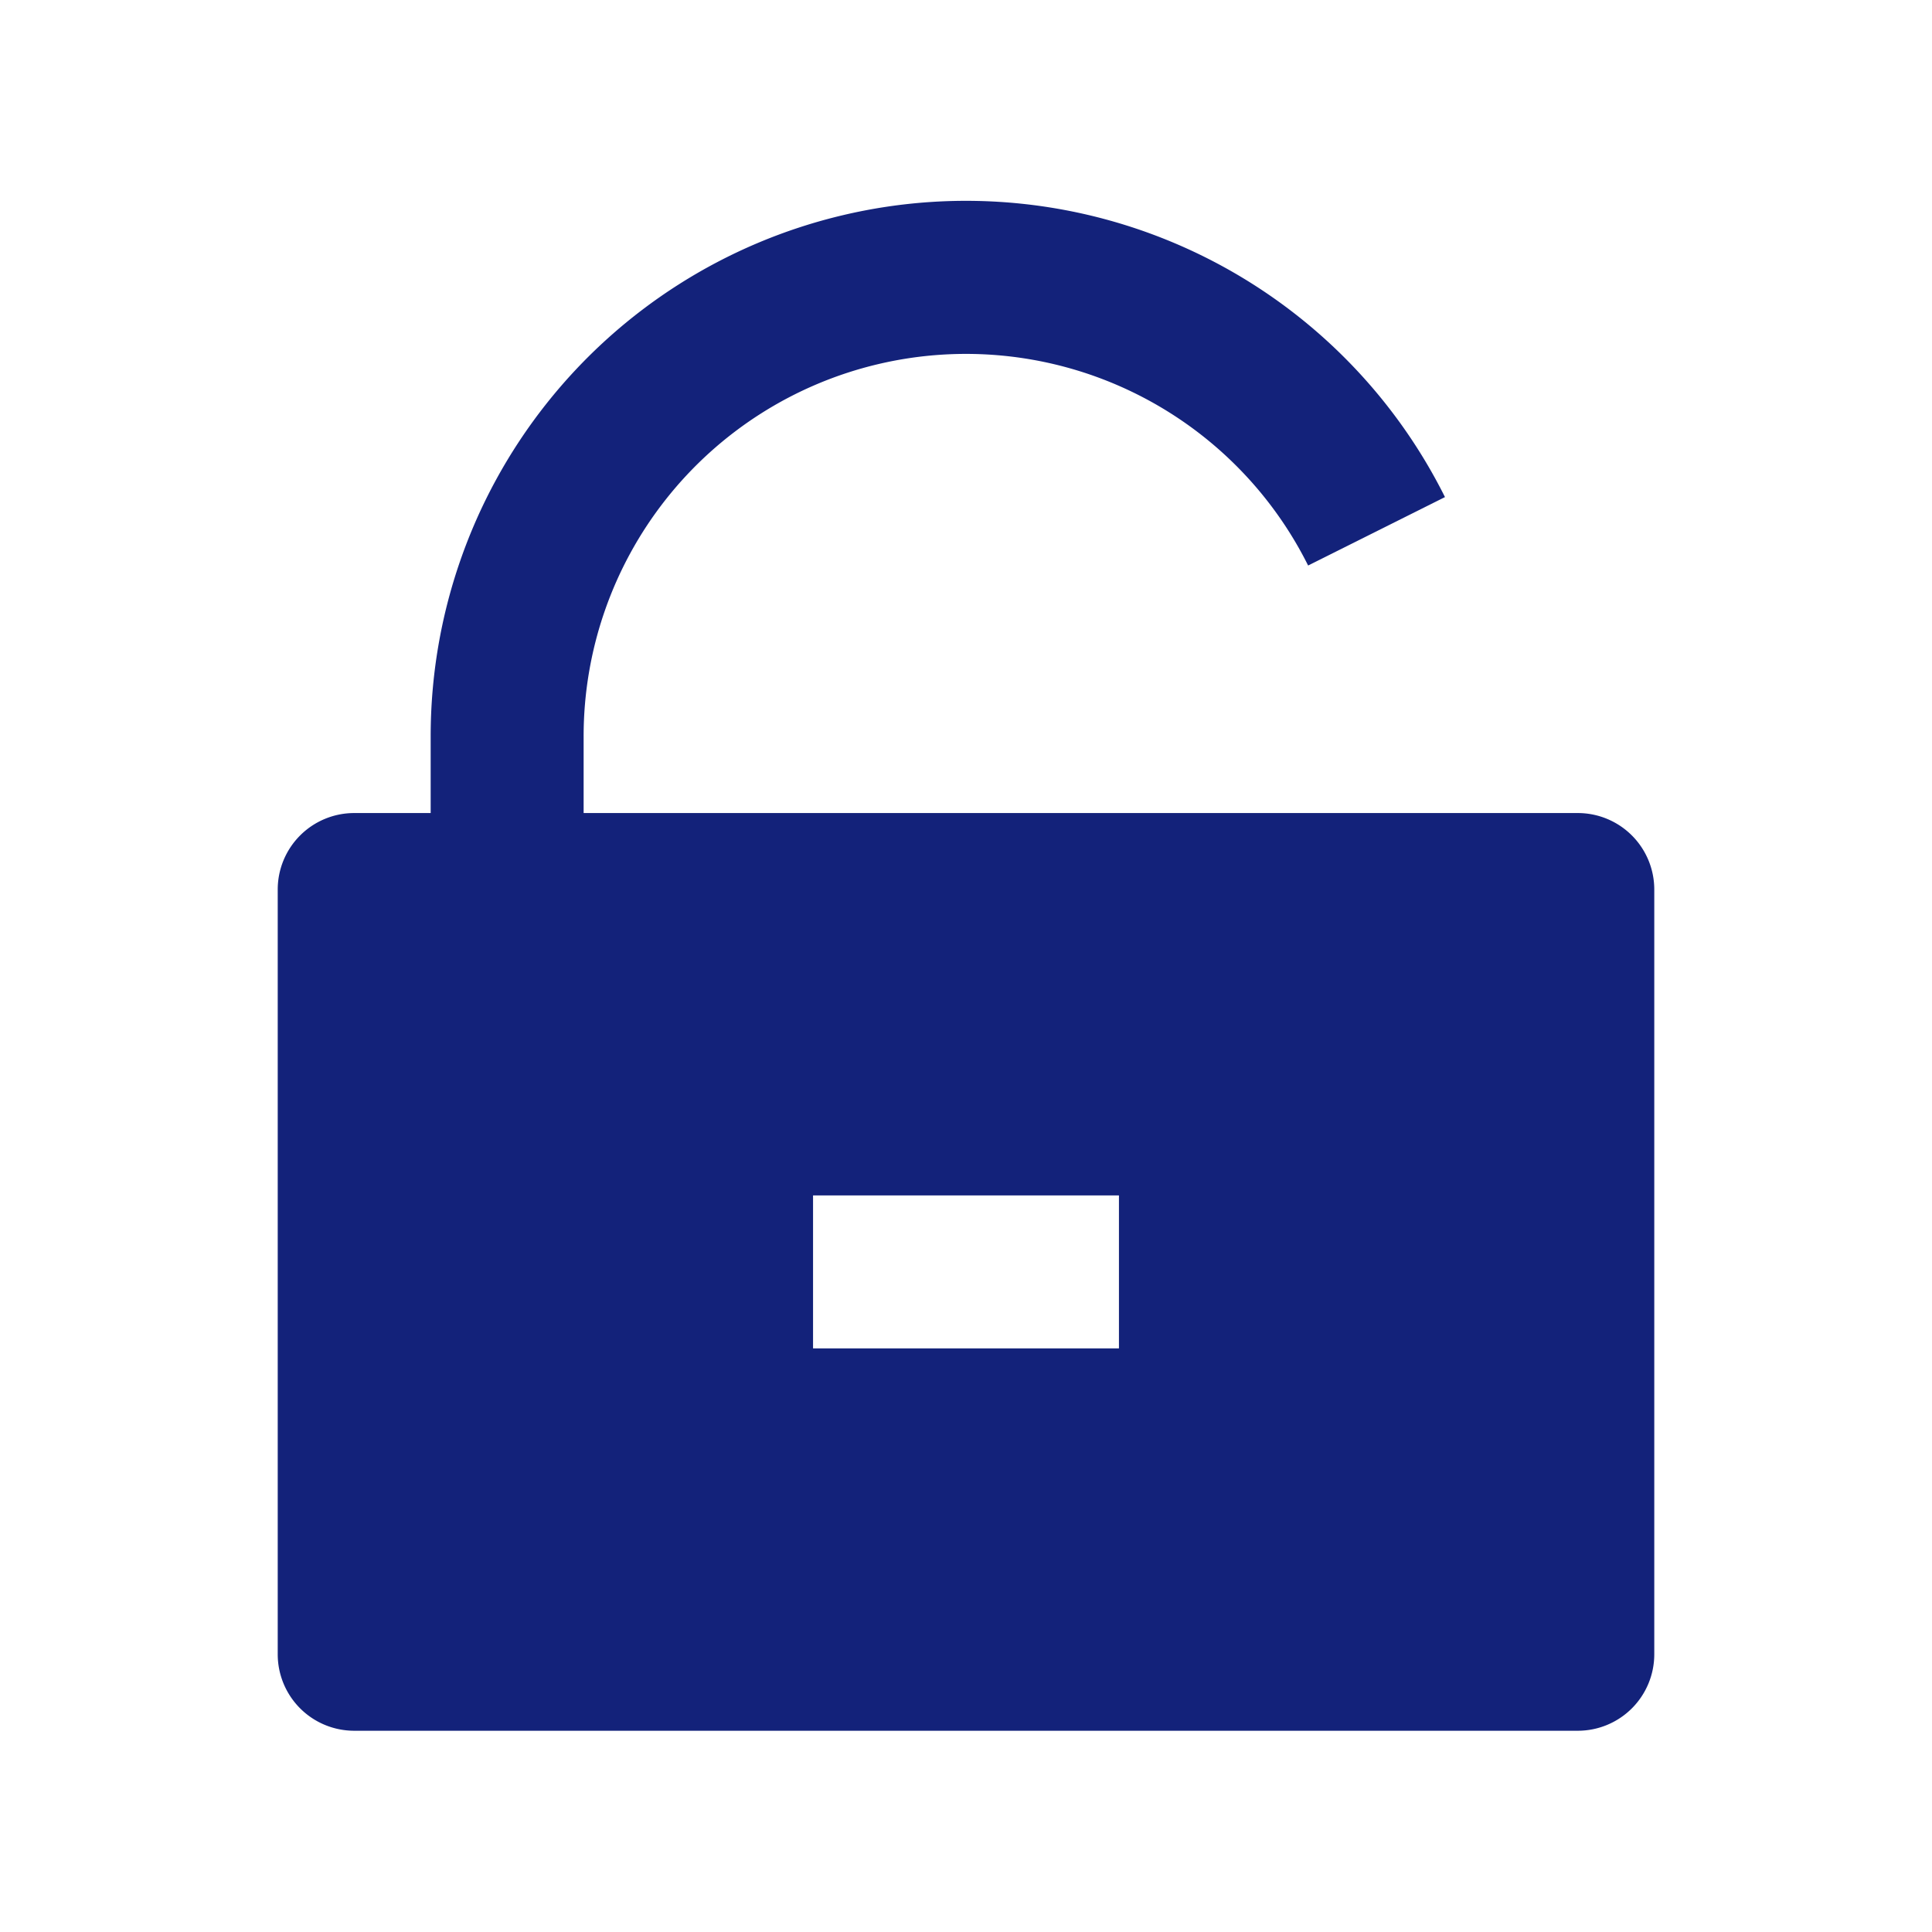 <?xml version="1.0" standalone="no"?><!DOCTYPE svg PUBLIC "-//W3C//DTD SVG 1.1//EN" "http://www.w3.org/Graphics/SVG/1.1/DTD/svg11.dtd"><svg t="1753666670485" class="icon" viewBox="0 0 1024 1024" version="1.1" xmlns="http://www.w3.org/2000/svg" p-id="23813" xmlns:xlink="http://www.w3.org/1999/xlink" width="32" height="32"><path d="M309.333 430.933H836.267a40.533 40.533 0 0 1 40.533 40.533v405.333a40.533 40.533 0 0 1-40.533 40.533H187.733a40.533 40.533 0 0 1-40.533-40.533v-405.333a40.533 40.533 0 0 1 40.533-40.533h40.533v-40.533a283.733 283.733 0 0 1 537.6-126.933l-72.533 36.267a202.667 202.667 0 0 0-384 90.667v40.533z m121.6 202.667v81.067h162.133v-81.067h-162.133z" p-id="23814" fill="#13227a"></path></svg>